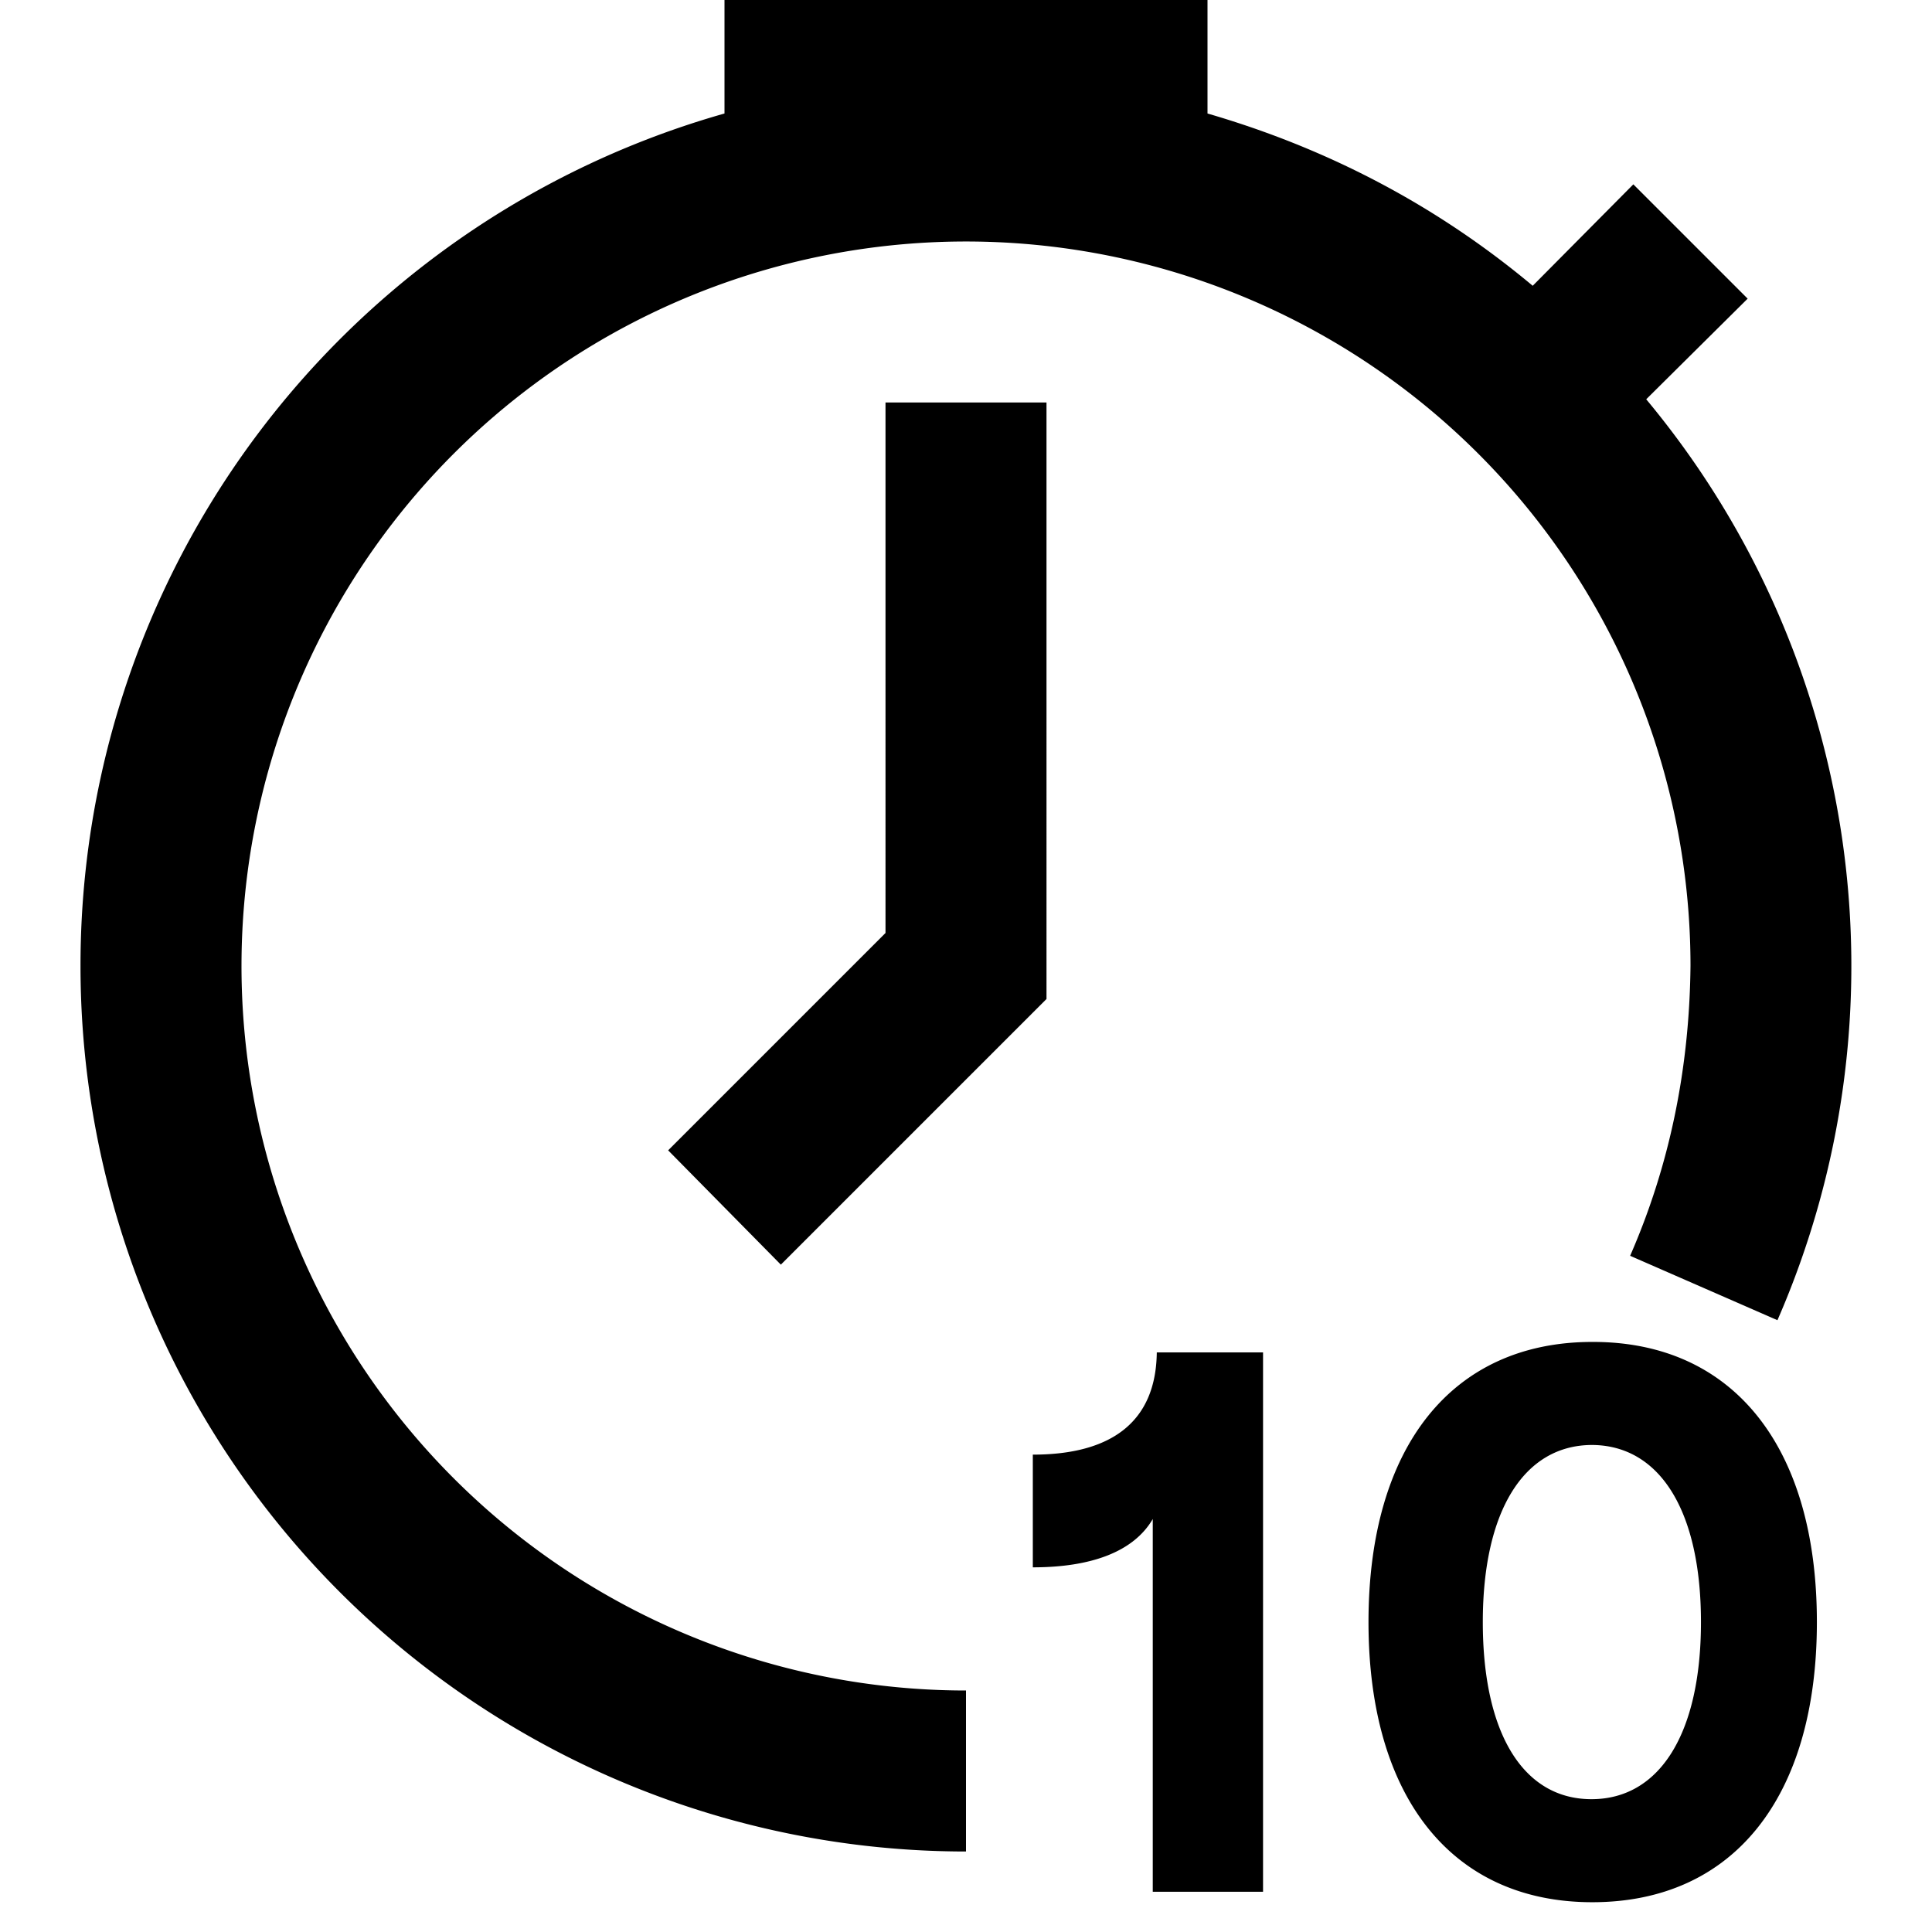 <svg xmlns="http://www.w3.org/2000/svg" width="24" height="24"><path d="M1 12A11 11 0 0 1 9 1.41V0h6v1.41q2.27.66 4.04 2.14l1.25-1.26 1.42 1.42-1.26 1.25a11 11 0 0 1 1.63 11.44l-1.83-.8q.73-1.67.75-3.6a9 9 0 1 0-9 9v2A11 11 0 0 1 1 12m12 .41-3.3 3.3-1.4-1.42 2.7-2.7V5h2zm2.69 11.09h-1.37v-4.63c-.24.41-.77.6-1.49.6v-1.4c.98 0 1.53-.41 1.54-1.27h1.32zm4.1-6.83c1.74 0 2.78 1.3 2.78 3.48s-1.04 3.48-2.79 3.48c-1.74 0-2.78-1.3-2.78-3.48s1.04-3.48 2.78-3.48m0 1.28c-.85 0-1.36.82-1.36 2.2s.5 2.2 1.35 2.2 1.36-.82 1.36-2.2-.51-2.2-1.36-2.2"/></svg>